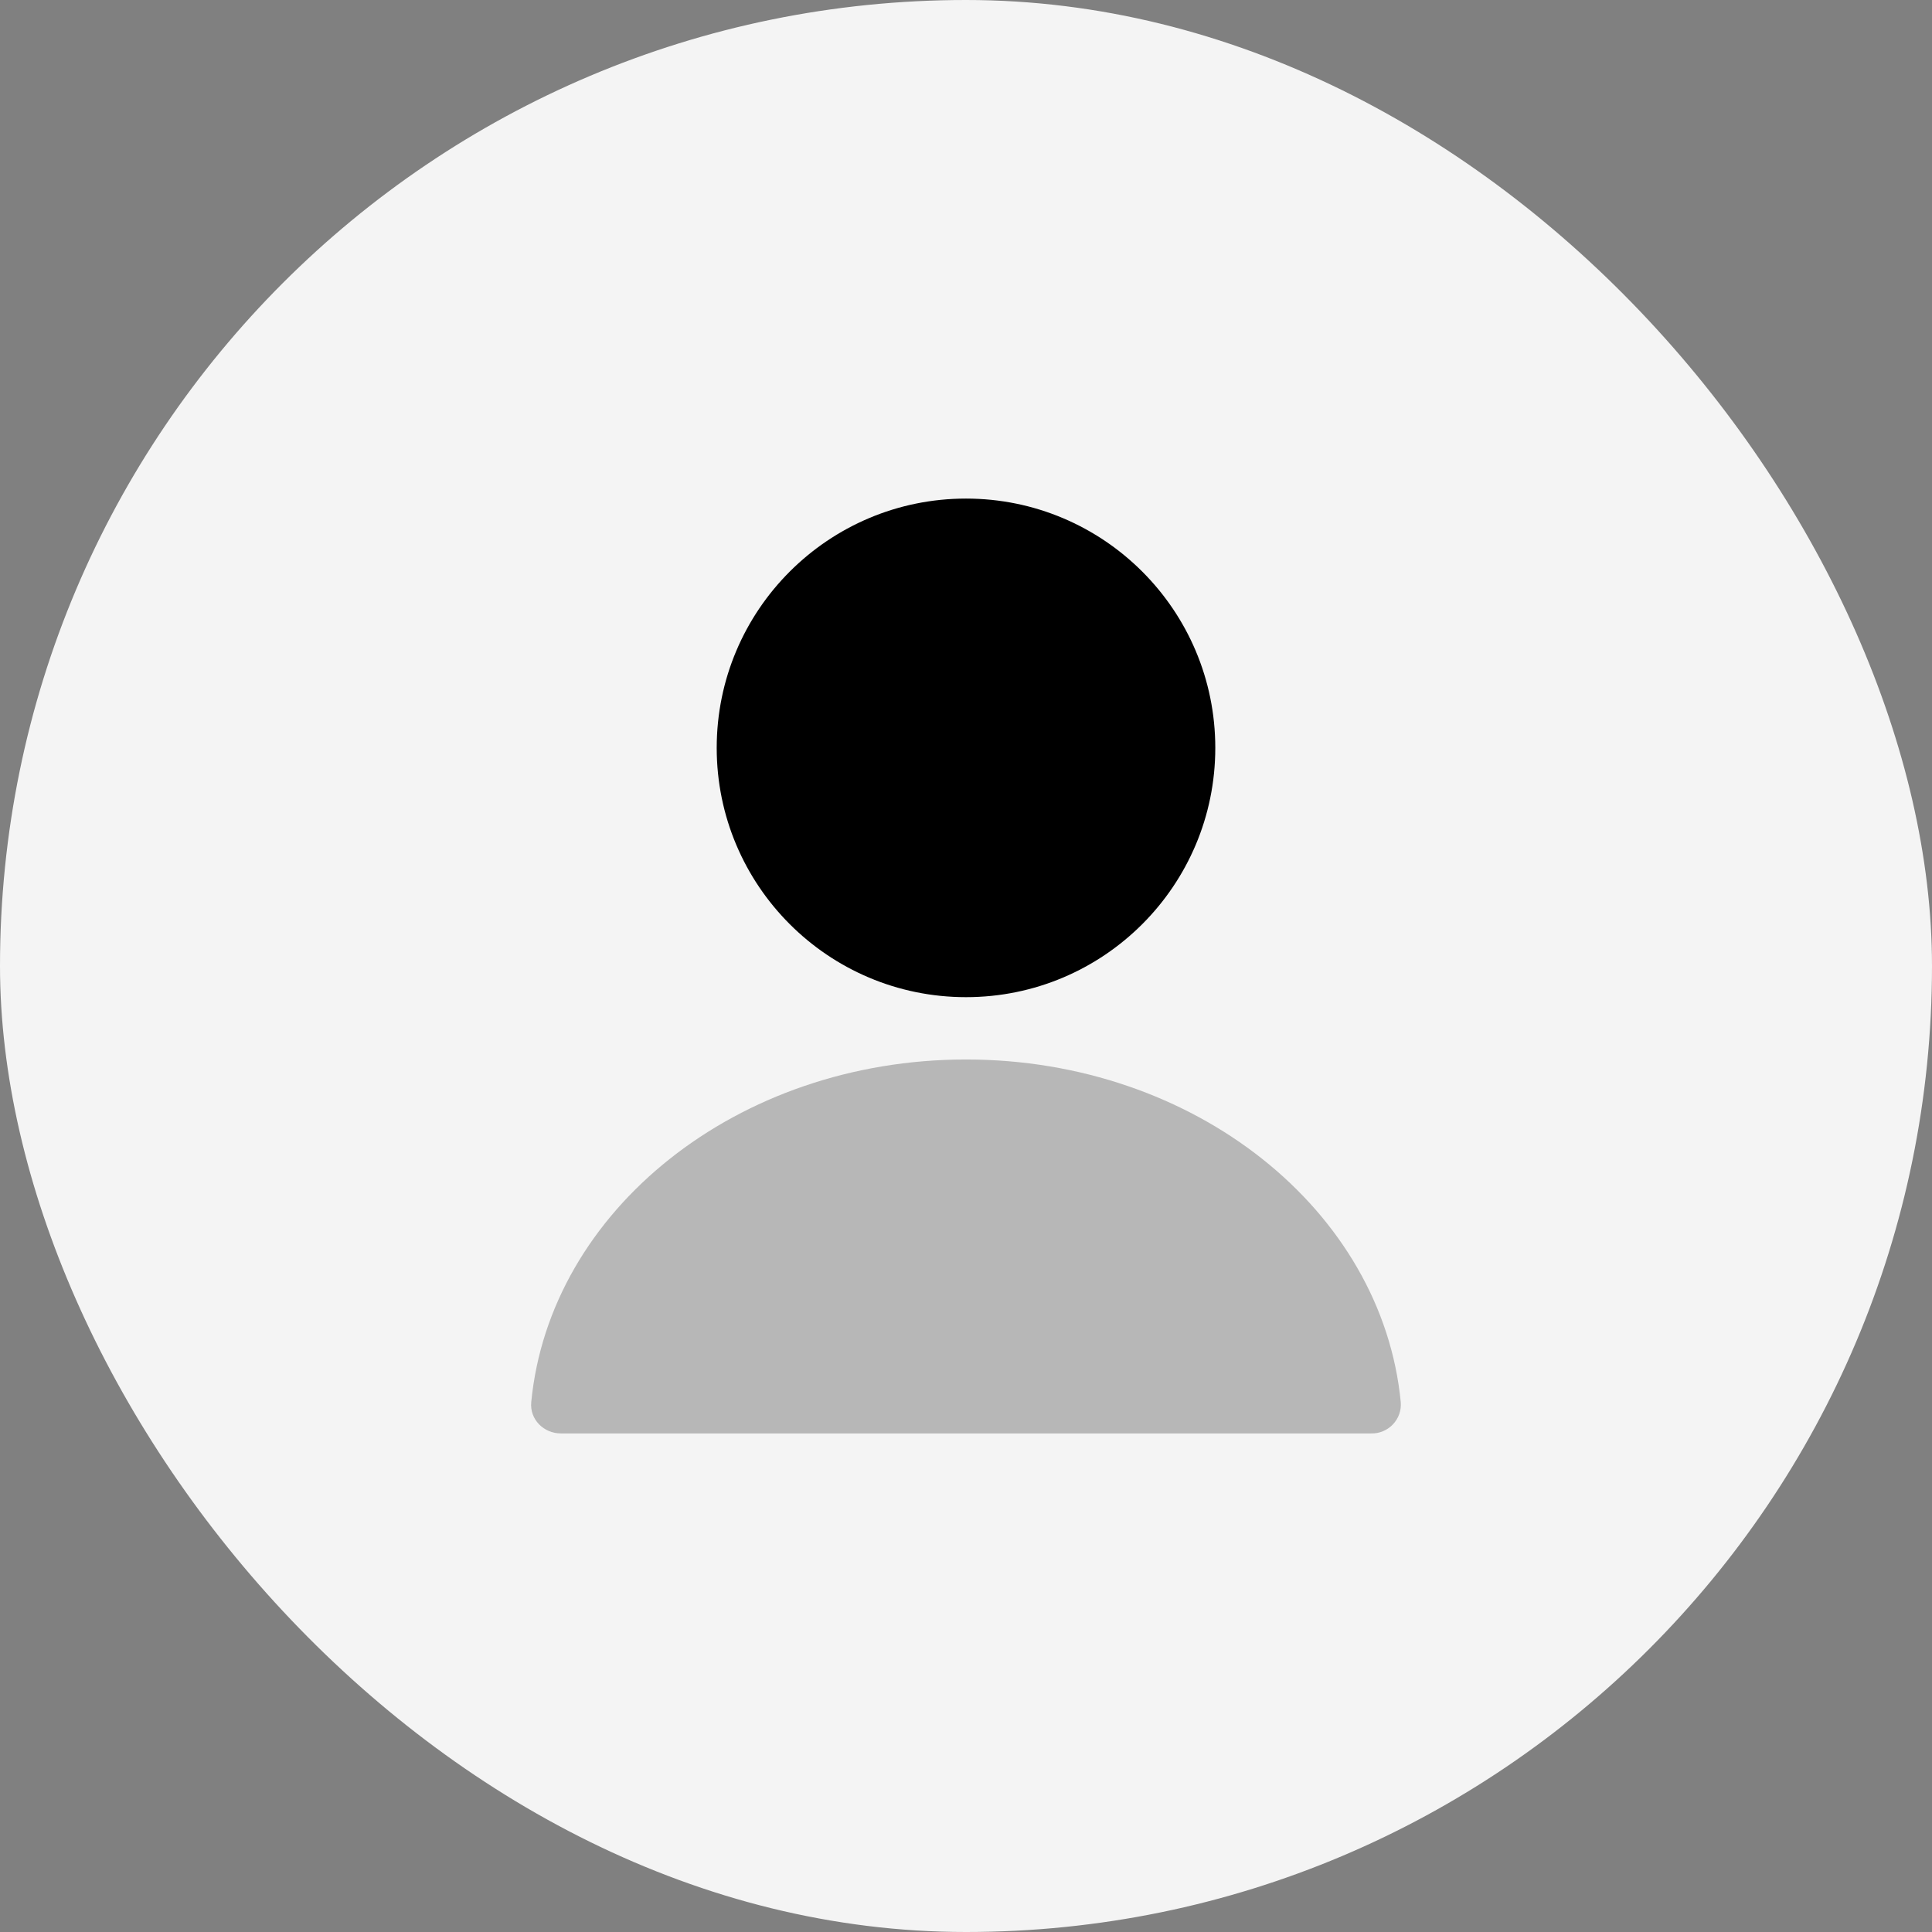 <svg width="31" height="31" viewBox="0 0 31 31" fill="none" xmlns="http://www.w3.org/2000/svg">
<rect x="0" y="0" width="31" height="31" fill="#808080" stroke="none"/>
<rect width="31" height="31" rx="15.5" fill="#F4F4F4"/>
<path d="M15.5 16C17.709 16 19.5 14.209 19.5 12C19.5 9.791 17.709 8 15.5 8C13.291 8 11.5 9.791 11.5 12C11.5 14.209 13.291 16 15.5 16Z" fill="black"/>
<path fill-rule="evenodd" clip-rule="evenodd" d="M15.5 17C11.83 17 8.82 19.42 8.524 22.5C8.498 22.775 8.724 23 9 23H22C22.065 23.002 22.13 22.99 22.19 22.965C22.25 22.94 22.305 22.903 22.349 22.856C22.394 22.809 22.429 22.753 22.451 22.691C22.473 22.63 22.481 22.565 22.476 22.5C22.18 19.42 19.17 17 15.5 17Z" fill="black" fill-opacity="0.25"/>
</svg>

